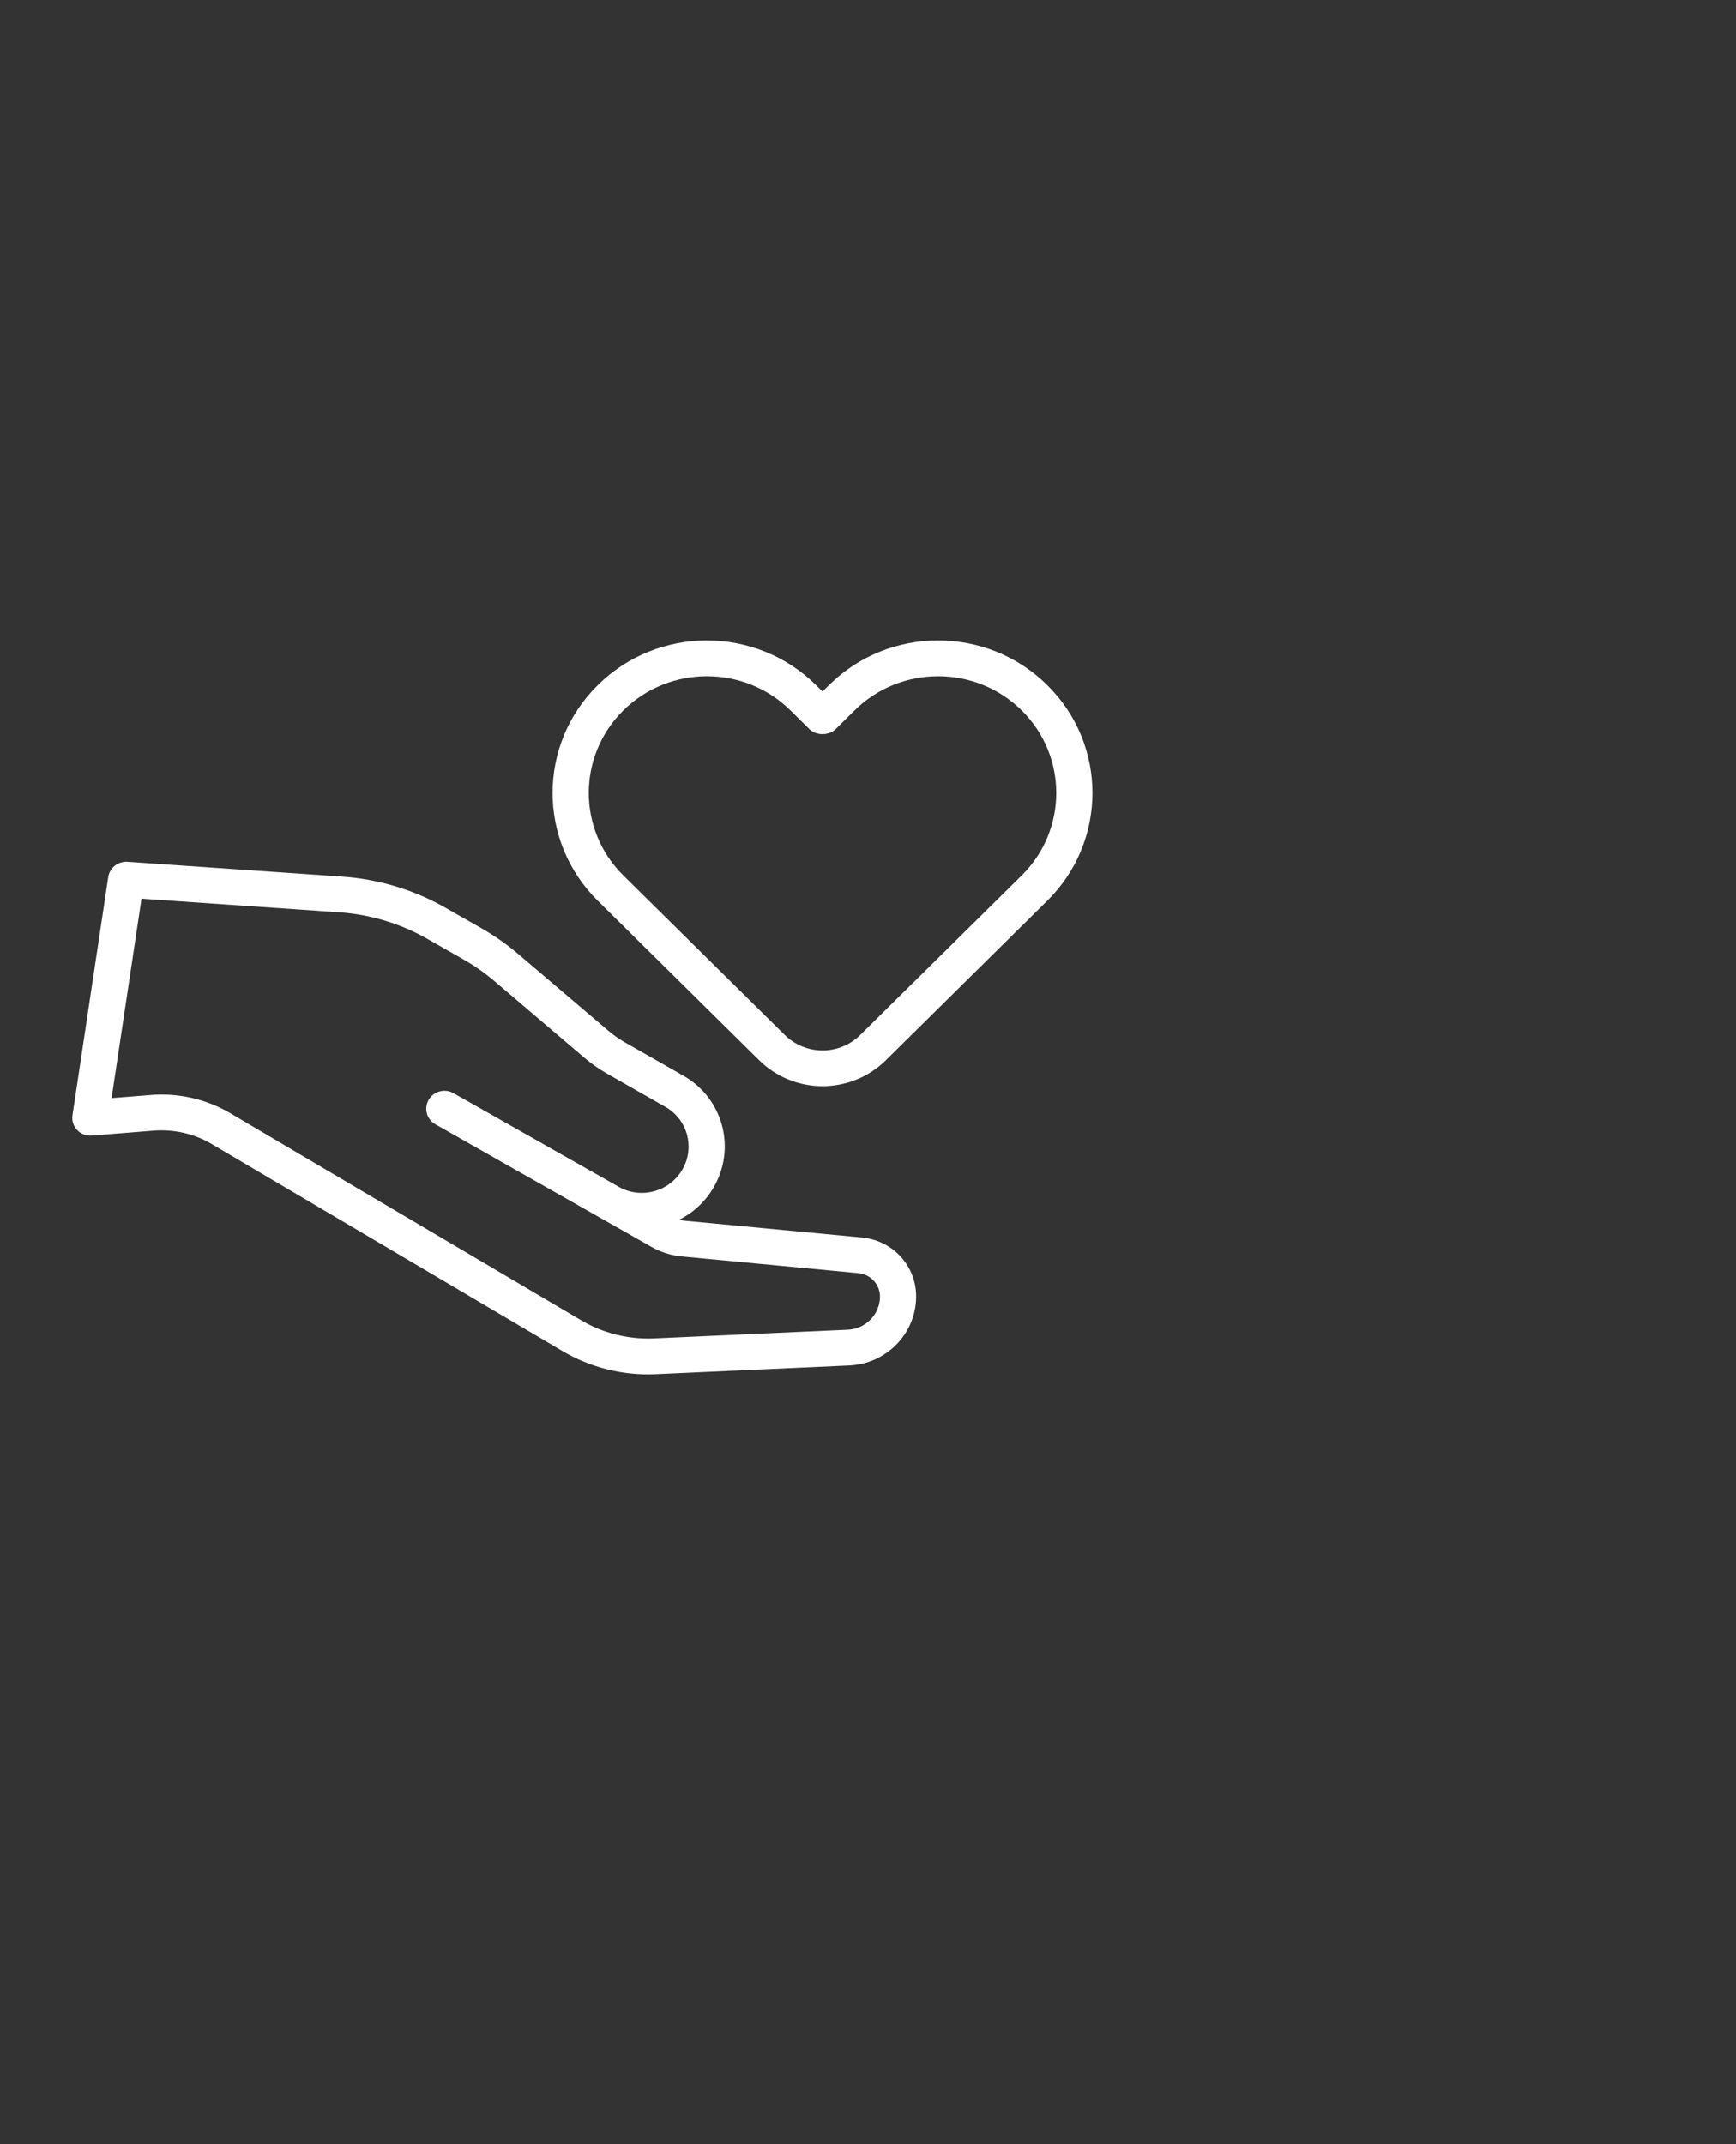<svg width="149" height="184" viewBox="0 0 149 184" fill="none" xmlns="http://www.w3.org/2000/svg">
<rect x="0" y="0" width="149" height="184" fill="#333333" stroke="none"/>
<g clip-path="url(#clip0_271_138)">
<path fill-rule="evenodd" clip-rule="evenodd" d="M58.303 104.671C59.49 104.074 60.524 103.139 61.241 101.914L61.246 101.906C63.213 98.544 62.061 94.251 58.674 92.322L53.667 89.47C53.144 89.172 52.65 88.825 52.19 88.433C50.508 87.003 46.583 83.657 44.493 81.881C43.513 81.045 42.457 80.303 41.334 79.664C40.462 79.167 39.328 78.521 38.236 77.899C35.524 76.355 32.491 75.442 29.364 75.226C22.735 74.768 10.942 73.955 10.942 73.955C10.129 73.9 9.408 74.472 9.289 75.27L6.221 95.701C6.15 96.164 6.297 96.631 6.619 96.972C6.94 97.313 7.404 97.487 7.874 97.451C7.874 97.451 10.765 97.221 13.173 97.027C14.924 96.888 16.674 97.288 18.179 98.177C24.715 102.036 41.215 111.774 48.281 115.942C50.69 117.362 53.466 118.053 56.273 117.926C60.789 117.721 68.255 117.385 72.904 117.176C76.059 117.032 78.567 114.485 78.632 111.361L78.63 111.353C78.686 108.693 76.668 106.451 73.994 106.198L58.813 104.76C58.64 104.744 58.467 104.714 58.303 104.671ZM38.916 93.807L53.102 101.843C55.007 102.928 57.449 102.274 58.555 100.384L58.56 100.376C59.666 98.486 59.019 96.073 57.114 94.988L52.107 92.136C51.416 91.742 50.763 91.284 50.157 90.768C48.475 89.334 44.548 85.991 42.46 84.213C41.627 83.502 40.728 82.874 39.773 82.33C38.901 81.833 37.768 81.188 36.676 80.566C34.37 79.252 31.792 78.475 29.134 78.29L12.146 77.121L9.578 94.233L12.939 93.966C15.332 93.774 17.724 94.321 19.779 95.537L49.882 113.3C51.769 114.415 53.948 114.955 56.148 114.855L72.779 114.106C74.293 114.036 75.495 112.814 75.527 111.315L75.527 111.308C75.547 110.248 74.746 109.359 73.681 109.256L58.5 107.818C57.598 107.732 56.727 107.459 55.941 107.015C52.109 104.842 37.361 96.476 37.361 96.476C36.618 96.053 36.364 95.113 36.794 94.379C37.221 93.643 38.171 93.386 38.916 93.807Z" fill="white"/>
<path fill-rule="evenodd" clip-rule="evenodd" d="M70.596 59.34L70.04 58.791C64.867 53.68 56.48 53.68 51.307 58.791C46.134 63.901 46.134 72.187 51.307 77.298C55.897 81.833 61.421 87.29 65.165 90.989C66.607 92.413 68.558 93.21 70.596 93.21C72.633 93.21 74.585 92.413 76.027 90.989L89.885 77.298C95.058 72.187 95.058 63.901 89.885 58.791C84.712 53.68 76.324 53.68 71.151 58.791L70.596 59.34ZM87.689 60.96C83.73 57.049 77.307 57.049 73.348 60.96C72.458 61.839 71.829 62.46 71.714 62.574C71.145 63.136 70.047 63.136 69.478 62.574L67.844 60.96C63.885 57.049 57.462 57.049 53.503 60.96C49.544 64.871 49.544 71.217 53.503 75.128L67.361 88.819C68.221 89.668 69.382 90.142 70.596 90.145C71.81 90.142 72.971 89.668 73.831 88.819L87.689 75.128C91.648 71.217 91.648 64.871 87.689 60.96Z" fill="white"/>
</g>
<defs>
<clipPath id="clip0_271_138">
<rect width="149" height="184" fill="white"/>
</clipPath>
</defs>
</svg>
